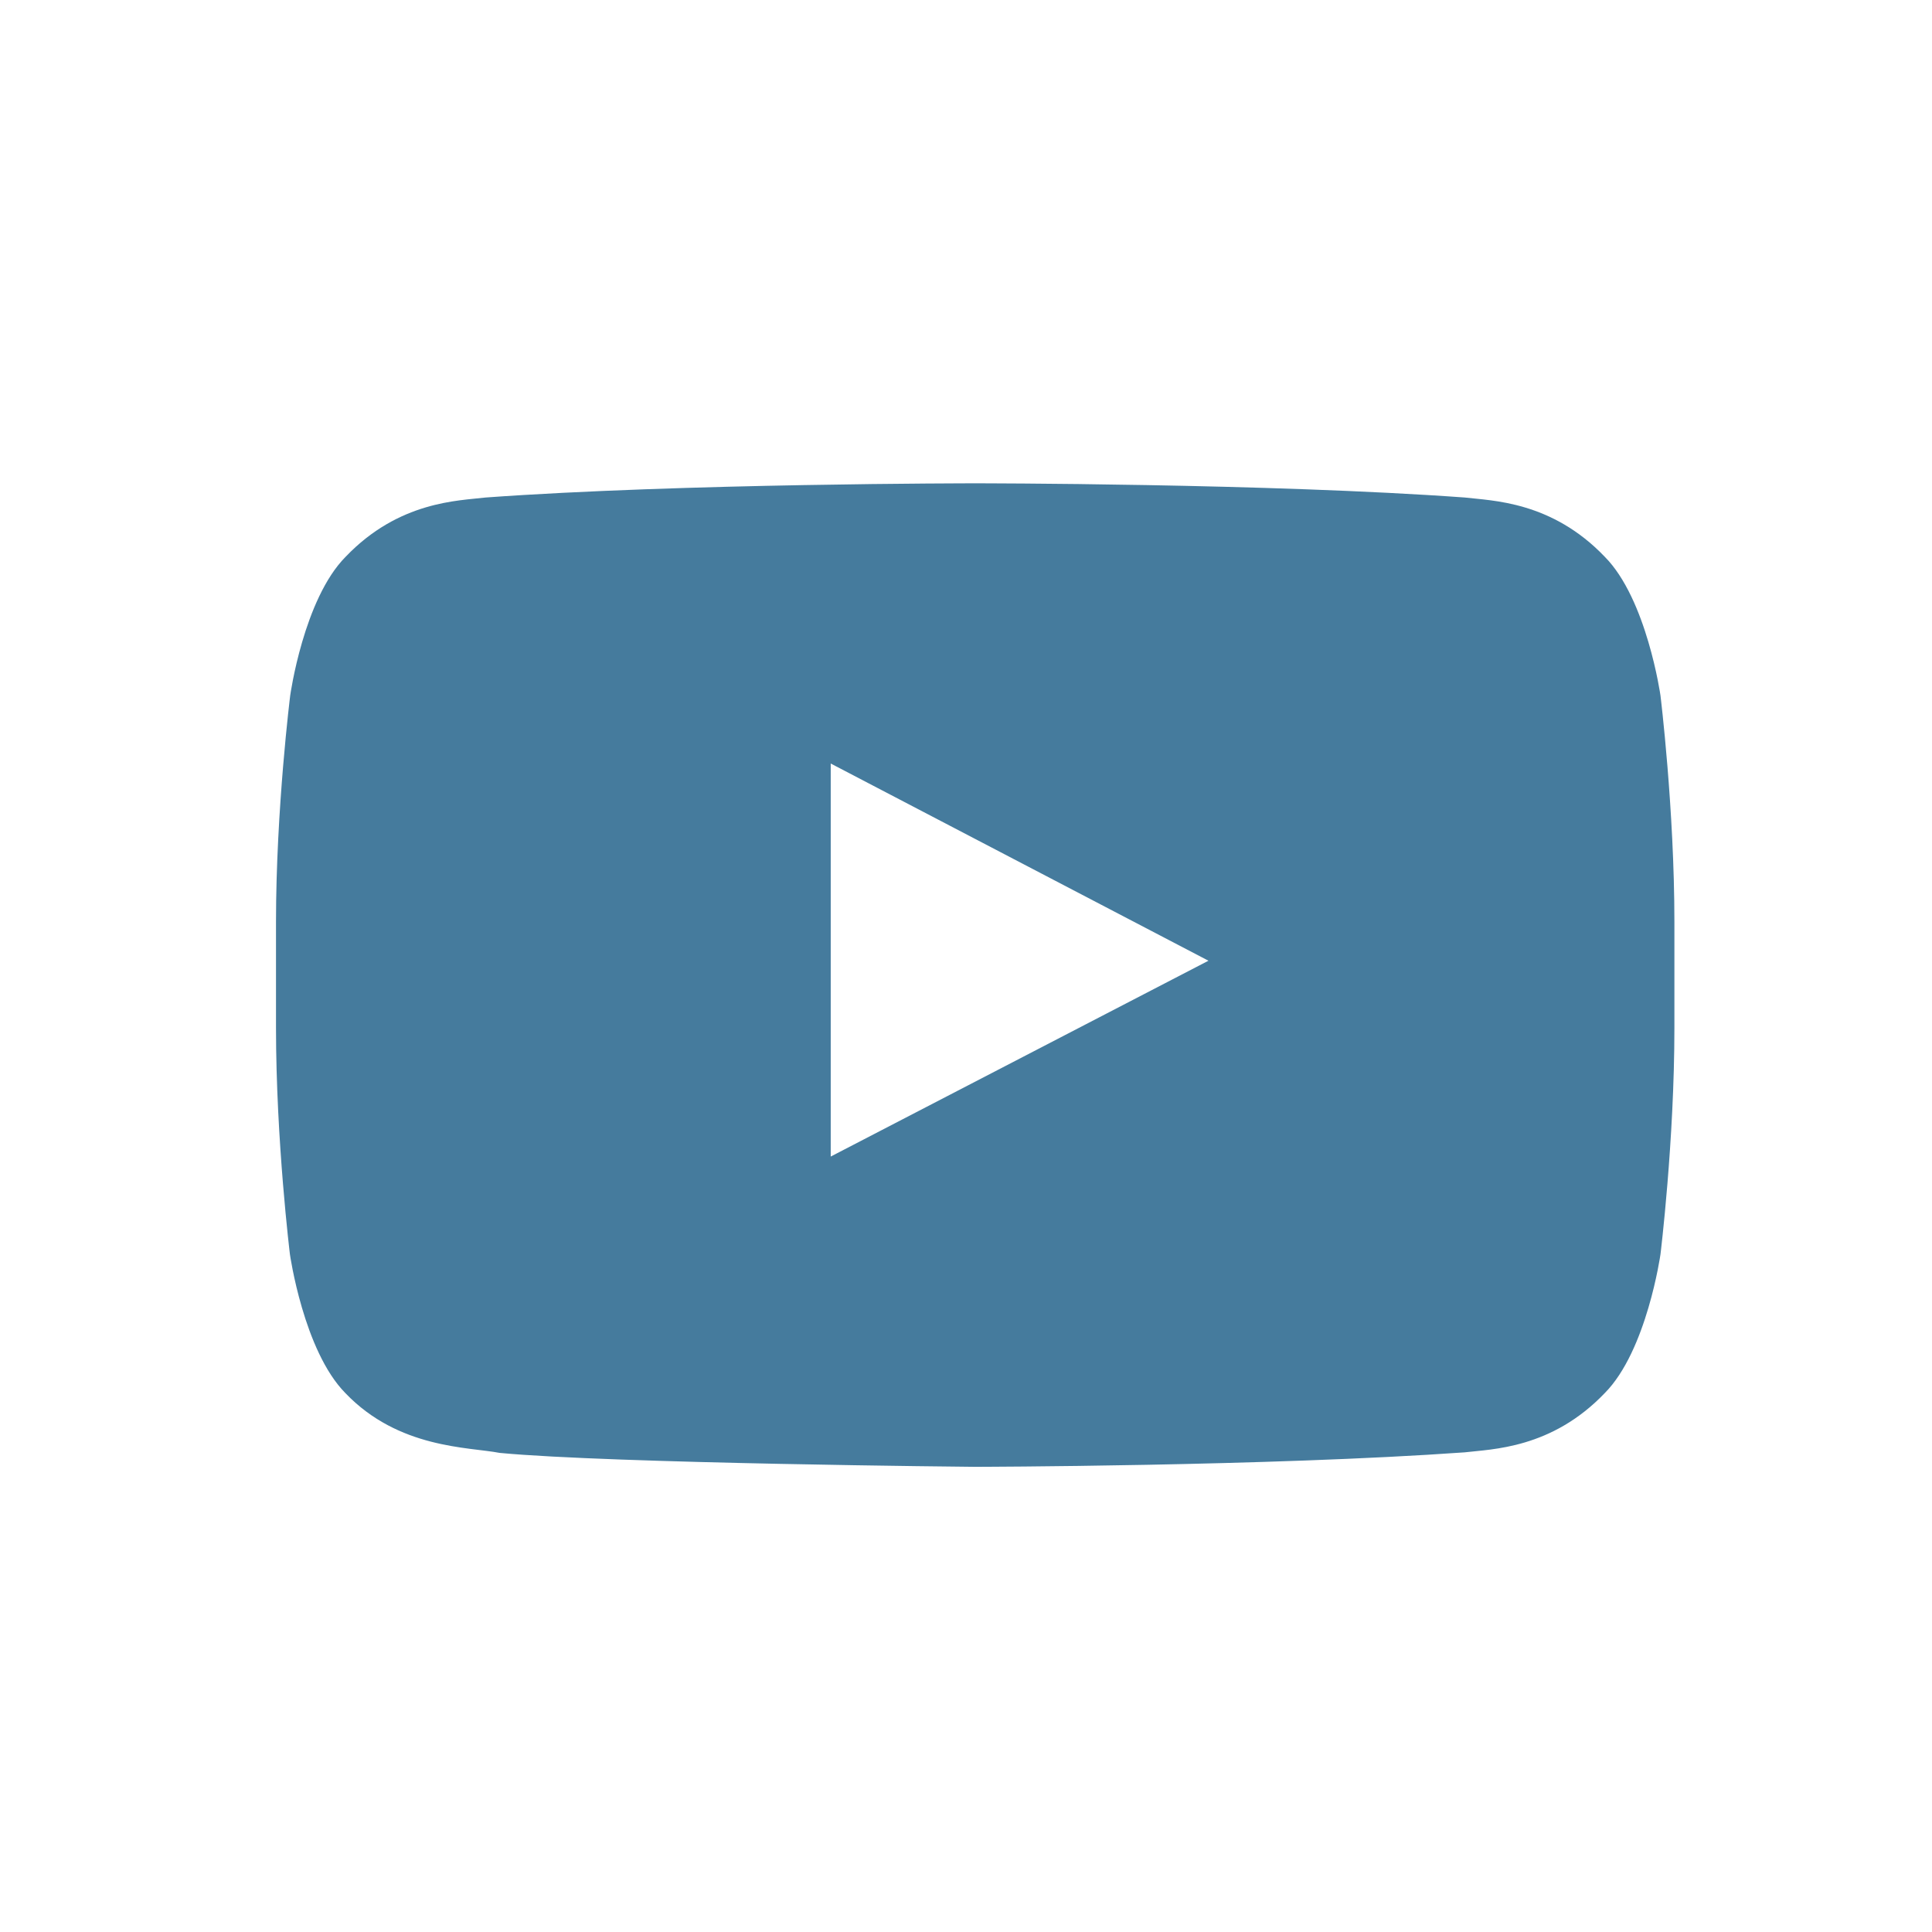 <svg width="105" height="105" viewBox="0 0 105 105" fill="none" xmlns="http://www.w3.org/2000/svg">
<path d="M90.243 37.8C90.243 37.8 89.501 32.56 87.215 30.259C84.32 27.231 81.084 27.216 79.6 27.038C68.972 26.267 53.015 26.267 53.015 26.267H52.985C52.985 26.267 37.028 26.267 26.4 27.038C24.916 27.216 21.68 27.231 18.785 30.259C16.499 32.56 15.772 37.8 15.772 37.8C15.772 37.8 15 43.96 15 50.106V55.865C15 62.01 15.757 68.17 15.757 68.17C15.757 68.17 16.499 73.41 18.77 75.711C21.665 78.739 25.465 78.635 27.157 78.962C33.243 79.541 53 79.719 53 79.719C53 79.719 68.972 79.689 79.6 78.932C81.084 78.754 84.32 78.739 87.215 75.711C89.501 73.41 90.243 68.17 90.243 68.17C90.243 68.17 91 62.025 91 55.865V50.106C91 43.96 90.243 37.8 90.243 37.8ZM45.148 62.856V41.496L65.677 52.213L45.148 62.856Z" fill="#457B9D"/>
</svg>
